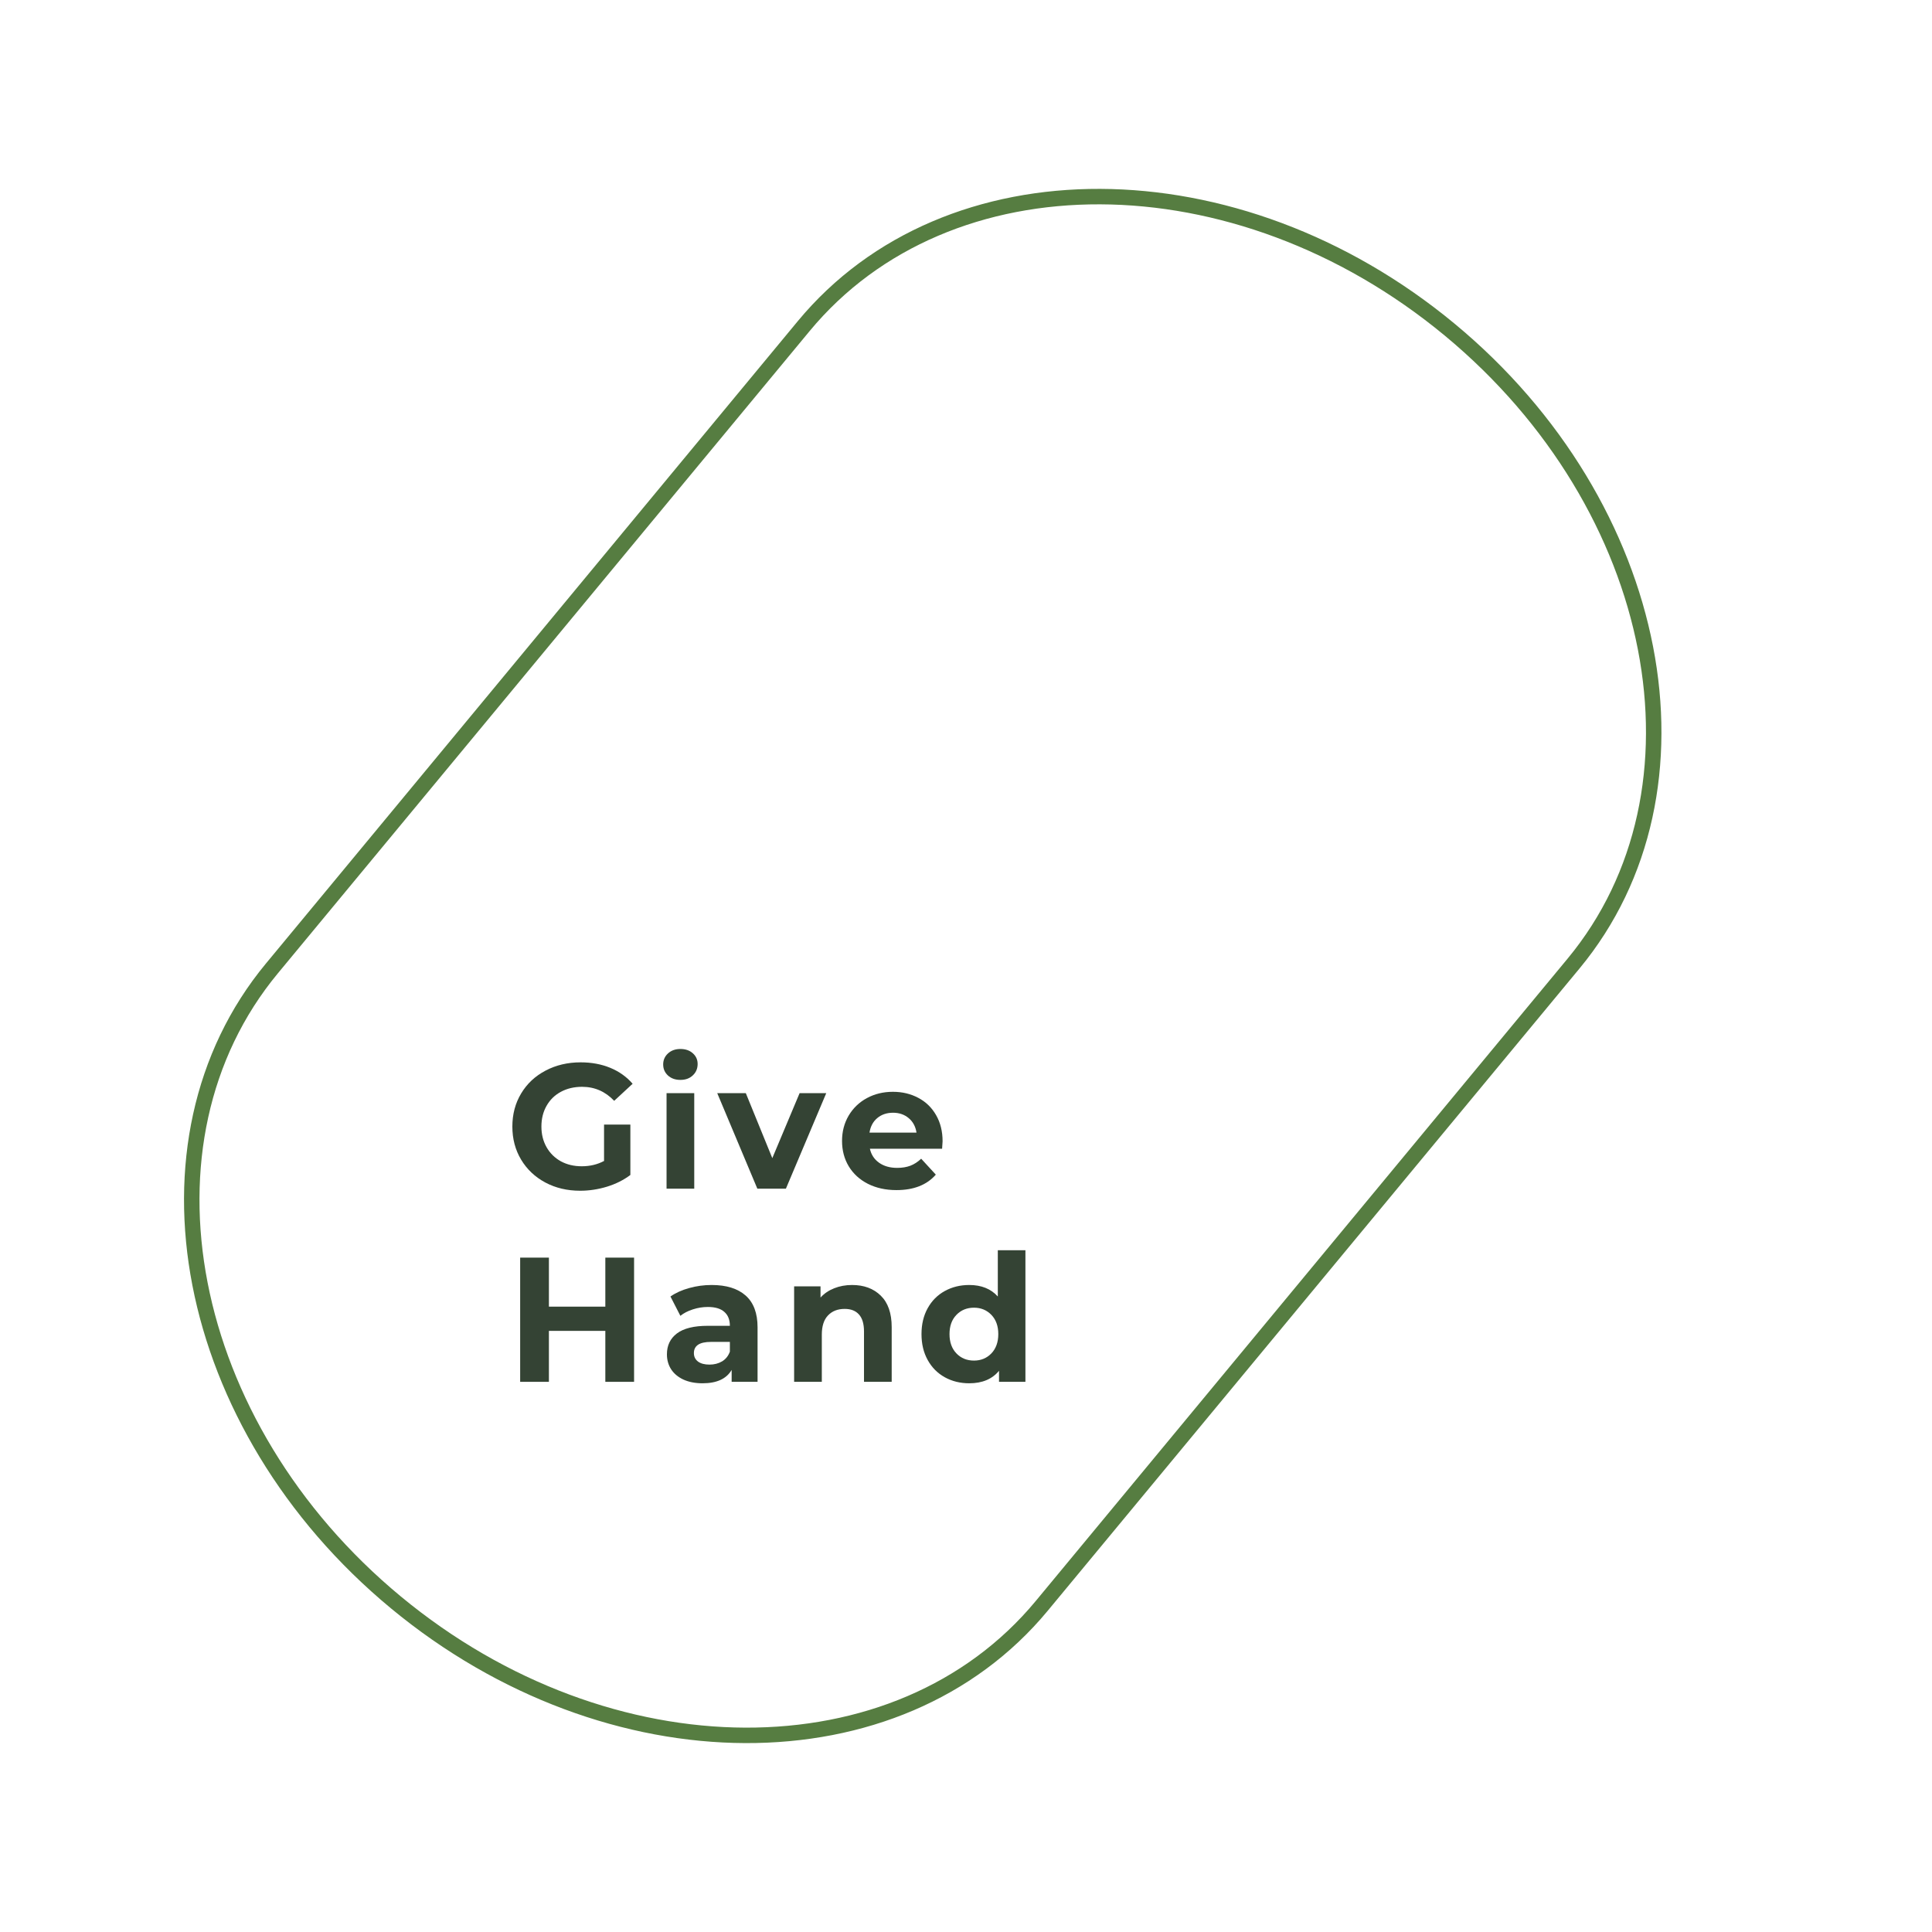 <svg xmlns="http://www.w3.org/2000/svg" xmlns:xlink="http://www.w3.org/1999/xlink" width="500" zoomAndPan="magnify" viewBox="0 0 375 375" height="500" preserveAspectRatio="xMidYMid meet" version="1.0"><defs><g/><clipPath id="9128187366"><path d="M 35 36 L 323 36 L 323 339 L 35 339 Z M 35 36 " clip-rule="nonzero"/></clipPath><clipPath id="a9717b72bc"><path d="M 0 249.355 L 206.516 -0.07 L 358.293 125.598 L 151.777 375.02 Z M 0 249.355 " clip-rule="nonzero"/></clipPath><clipPath id="1f324b5784"><path d="M 0.004 249.355 L 206.457 0.004 L 358.406 125.812 L 151.953 375.164 Z M 0.004 249.355 " clip-rule="nonzero"/></clipPath><clipPath id="ae406b0b40"><path d="M 154.844 62.34 C 183.348 27.914 240.426 28.129 282.328 62.82 C 324.23 97.516 335.09 153.547 306.586 187.977 L 203.359 312.652 C 174.852 347.082 117.777 346.867 75.875 312.172 C 33.973 277.48 23.113 221.445 51.617 187.016 Z M 154.844 62.34 " clip-rule="nonzero"/></clipPath></defs><g clip-path="url(#9128187366)"><g clip-path="url(#a9717b72bc)"><g clip-path="url(#1f324b5784)"><g clip-path="url(#ae406b0b40)"><path stroke-linecap="butt" transform="matrix(0.462, -0.558, 0.558, 0.462, 0.003, 249.355)" fill="none" stroke-linejoin="miter" d="M 335.152 -0.001 C 396.848 -0 446.866 60.877 446.869 135.969 C 446.867 211.064 396.852 271.936 335.152 271.939 L 111.719 271.939 C 50.016 271.938 0 211.065 0.002 135.97 C -0 60.878 50.019 0.002 111.719 -0.001 Z M 335.152 -0.001 " stroke="#567d41" stroke-width="8.282" stroke-opacity="1" stroke-miterlimit="4"/></g></g></g></g><g fill="#344334" fill-opacity="1"><g transform="translate(98.104, 230.716)"><g><path d="M 19.141 -12.438 L 24.25 -12.438 L 24.25 -2.656 C 22.938 -1.664 21.414 -0.906 19.688 -0.375 C 17.969 0.145 16.238 0.406 14.5 0.406 C 12 0.406 9.75 -0.125 7.75 -1.188 C 5.75 -2.258 4.18 -3.738 3.047 -5.625 C 1.91 -7.52 1.344 -9.66 1.344 -12.047 C 1.344 -14.441 1.91 -16.582 3.047 -18.469 C 4.18 -20.363 5.758 -21.844 7.781 -22.906 C 9.801 -23.977 12.07 -24.516 14.594 -24.516 C 16.707 -24.516 18.625 -24.16 20.344 -23.453 C 22.07 -22.742 23.52 -21.711 24.688 -20.359 L 21.109 -17.047 C 19.391 -18.859 17.312 -19.766 14.875 -19.766 C 13.332 -19.766 11.961 -19.441 10.766 -18.797 C 9.578 -18.16 8.648 -17.254 7.984 -16.078 C 7.316 -14.91 6.984 -13.566 6.984 -12.047 C 6.984 -10.555 7.316 -9.223 7.984 -8.047 C 8.648 -6.879 9.57 -5.969 10.75 -5.312 C 11.938 -4.664 13.289 -4.344 14.812 -4.344 C 16.414 -4.344 17.859 -4.688 19.141 -5.375 Z M 19.141 -12.438 "/></g></g></g><g fill="#344334" fill-opacity="1"><g transform="translate(126.894, 230.716)"><g><path d="M 2.484 -18.531 L 7.859 -18.531 L 7.859 0 L 2.484 0 Z M 5.172 -21.109 C 4.18 -21.109 3.375 -21.395 2.75 -21.969 C 2.133 -22.539 1.828 -23.254 1.828 -24.109 C 1.828 -24.953 2.133 -25.66 2.75 -26.234 C 3.375 -26.816 4.18 -27.109 5.172 -27.109 C 6.16 -27.109 6.961 -26.832 7.578 -26.281 C 8.203 -25.727 8.516 -25.035 8.516 -24.203 C 8.516 -23.305 8.203 -22.566 7.578 -21.984 C 6.961 -21.398 6.16 -21.109 5.172 -21.109 Z M 5.172 -21.109 "/></g></g></g><g fill="#344334" fill-opacity="1"><g transform="translate(139.498, 230.716)"><g><path d="M 20.875 -18.531 L 13.047 0 L 7.5 0 L -0.281 -18.531 L 5.266 -18.531 L 10.406 -5.922 L 15.703 -18.531 Z M 20.875 -18.531 "/></g></g></g><g fill="#344334" fill-opacity="1"><g transform="translate(162.33, 230.716)"><g><path d="M 20.625 -9.188 C 20.625 -9.125 20.594 -8.645 20.531 -7.75 L 6.516 -7.75 C 6.766 -6.602 7.359 -5.695 8.297 -5.031 C 9.242 -4.363 10.414 -4.031 11.812 -4.031 C 12.781 -4.031 13.633 -4.172 14.375 -4.453 C 15.125 -4.742 15.82 -5.195 16.469 -5.812 L 19.312 -2.719 C 17.57 -0.719 15.023 0.281 11.672 0.281 C 9.586 0.281 7.738 -0.125 6.125 -0.938 C 4.52 -1.758 3.281 -2.895 2.406 -4.344 C 1.539 -5.789 1.109 -7.43 1.109 -9.266 C 1.109 -11.078 1.535 -12.711 2.391 -14.172 C 3.254 -15.629 4.438 -16.766 5.938 -17.578 C 7.445 -18.391 9.129 -18.797 10.984 -18.797 C 12.797 -18.797 14.438 -18.406 15.906 -17.625 C 17.375 -16.852 18.523 -15.738 19.359 -14.281 C 20.203 -12.82 20.625 -11.125 20.625 -9.188 Z M 11.016 -14.734 C 9.797 -14.734 8.773 -14.391 7.953 -13.703 C 7.129 -13.016 6.625 -12.07 6.438 -10.875 L 15.562 -10.875 C 15.383 -12.051 14.879 -12.988 14.047 -13.688 C 13.223 -14.383 12.211 -14.734 11.016 -14.734 Z M 11.016 -14.734 "/></g></g></g><g fill="#344334" fill-opacity="1"><g transform="translate(98.104, 268.213)"><g><path d="M 24.969 -24.109 L 24.969 0 L 19.391 0 L 19.391 -9.891 L 8.438 -9.891 L 8.438 0 L 2.859 0 L 2.859 -24.109 L 8.438 -24.109 L 8.438 -14.594 L 19.391 -14.594 L 19.391 -24.109 Z M 24.969 -24.109 "/></g></g></g><g fill="#344334" fill-opacity="1"><g transform="translate(128.168, 268.213)"><g><path d="M 9.953 -18.797 C 12.816 -18.797 15.02 -18.113 16.562 -16.75 C 18.102 -15.383 18.875 -13.328 18.875 -10.578 L 18.875 0 L 13.844 0 L 13.844 -2.312 C 12.832 -0.582 10.953 0.281 8.203 0.281 C 6.773 0.281 5.535 0.039 4.484 -0.438 C 3.441 -0.926 2.645 -1.594 2.094 -2.438 C 1.551 -3.289 1.281 -4.258 1.281 -5.344 C 1.281 -7.062 1.926 -8.41 3.219 -9.391 C 4.52 -10.379 6.523 -10.875 9.234 -10.875 L 13.5 -10.875 C 13.5 -12.051 13.141 -12.953 12.422 -13.578 C 11.711 -14.211 10.648 -14.531 9.234 -14.531 C 8.242 -14.531 7.27 -14.375 6.312 -14.062 C 5.363 -13.758 4.555 -13.344 3.891 -12.812 L 1.969 -16.562 C 2.977 -17.27 4.188 -17.816 5.594 -18.203 C 7.008 -18.598 8.461 -18.797 9.953 -18.797 Z M 9.547 -3.344 C 10.461 -3.344 11.273 -3.551 11.984 -3.969 C 12.691 -4.395 13.195 -5.023 13.5 -5.859 L 13.5 -7.75 L 9.812 -7.75 C 7.613 -7.75 6.516 -7.023 6.516 -5.578 C 6.516 -4.891 6.781 -4.344 7.312 -3.938 C 7.852 -3.539 8.598 -3.344 9.547 -3.344 Z M 9.547 -3.344 "/></g></g></g><g fill="#344334" fill-opacity="1"><g transform="translate(151.655, 268.213)"><g><path d="M 13.734 -18.797 C 16.035 -18.797 17.891 -18.109 19.297 -16.734 C 20.711 -15.359 21.422 -13.316 21.422 -10.609 L 21.422 0 L 16.047 0 L 16.047 -9.781 C 16.047 -11.25 15.723 -12.344 15.078 -13.062 C 14.441 -13.789 13.516 -14.156 12.297 -14.156 C 10.941 -14.156 9.863 -13.734 9.062 -12.891 C 8.258 -12.055 7.859 -10.812 7.859 -9.156 L 7.859 0 L 2.484 0 L 2.484 -18.531 L 7.609 -18.531 L 7.609 -16.359 C 8.316 -17.141 9.195 -17.738 10.25 -18.156 C 11.312 -18.582 12.473 -18.797 13.734 -18.797 Z M 13.734 -18.797 "/></g></g></g><g fill="#344334" fill-opacity="1"><g transform="translate(177.69, 268.213)"><g><path d="M 21.344 -25.547 L 21.344 0 L 16.219 0 L 16.219 -2.141 C 14.883 -0.523 12.957 0.281 10.438 0.281 C 8.688 0.281 7.102 -0.109 5.688 -0.891 C 4.281 -1.672 3.176 -2.785 2.375 -4.234 C 1.57 -5.68 1.172 -7.359 1.172 -9.266 C 1.172 -11.172 1.57 -12.848 2.375 -14.297 C 3.176 -15.742 4.281 -16.852 5.688 -17.625 C 7.102 -18.406 8.688 -18.797 10.438 -18.797 C 12.801 -18.797 14.648 -18.051 15.984 -16.562 L 15.984 -25.547 Z M 11.359 -4.125 C 12.711 -4.125 13.836 -4.586 14.734 -5.516 C 15.629 -6.453 16.078 -7.703 16.078 -9.266 C 16.078 -10.828 15.629 -12.07 14.734 -13 C 13.836 -13.926 12.711 -14.391 11.359 -14.391 C 9.984 -14.391 8.848 -13.926 7.953 -13 C 7.055 -12.07 6.609 -10.828 6.609 -9.266 C 6.609 -7.703 7.055 -6.453 7.953 -5.516 C 8.848 -4.586 9.984 -4.125 11.359 -4.125 Z M 11.359 -4.125 "/></g></g></g></svg>